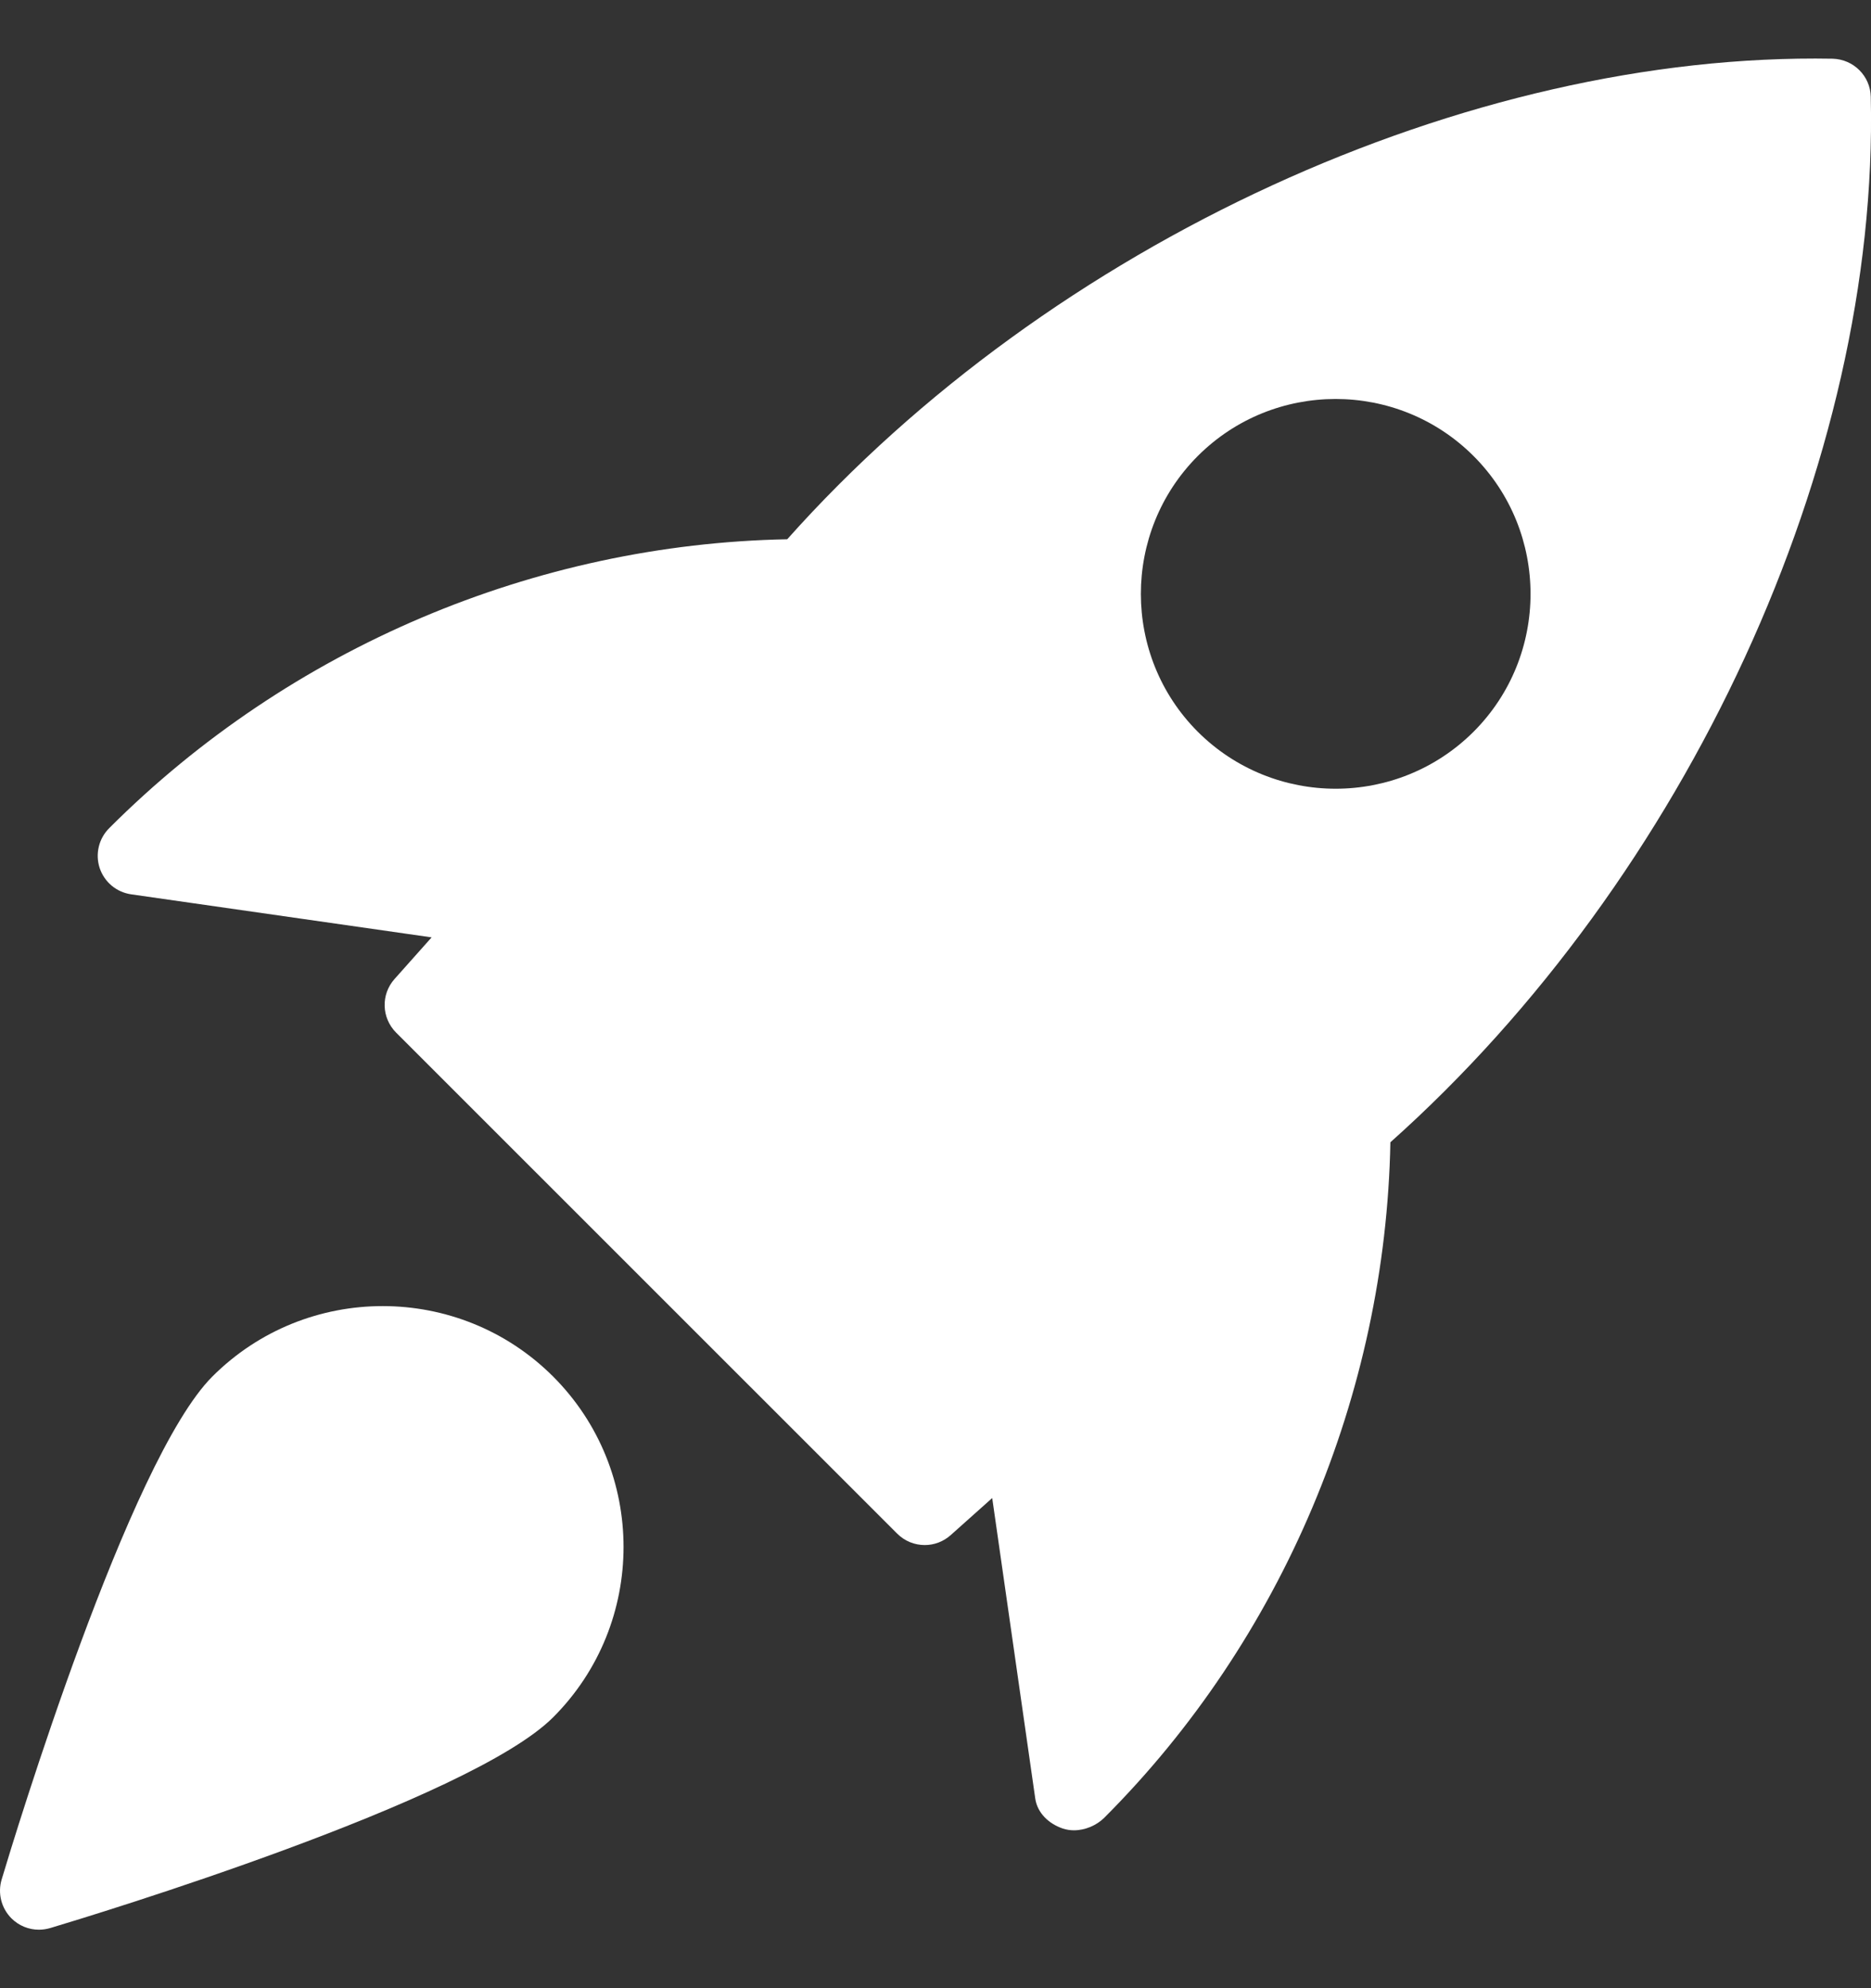 <svg width="16" height="17" viewBox="0 0 16 17" fill="none" xmlns="http://www.w3.org/2000/svg">
<rect x="0" y="0" width="16" height="17" fill="#333333" stroke="none"/>
<g clip-path="url(#clip0_662_1009)">
<path d="M15.672 0.502C12.549 0.446 8.987 2.079 6.732 4.611C4.578 4.652 2.48 5.535 0.935 7.08C0.845 7.169 0.813 7.301 0.852 7.421C0.892 7.542 0.996 7.629 1.122 7.647L3.691 8.015L3.374 8.371C3.256 8.503 3.262 8.703 3.387 8.829L7.672 13.113C7.737 13.178 7.822 13.211 7.908 13.211C7.987 13.211 8.066 13.183 8.13 13.126L8.485 12.809L8.853 15.378C8.871 15.503 8.97 15.595 9.089 15.635C9.12 15.645 9.152 15.65 9.184 15.65C9.279 15.65 9.376 15.609 9.443 15.543C10.966 14.019 11.849 11.921 11.89 9.767C14.425 7.507 16.071 3.947 15.998 0.827C15.994 0.65 15.851 0.507 15.672 0.502ZM12.601 6.257C12.276 6.581 11.849 6.744 11.422 6.744C10.995 6.744 10.568 6.581 10.243 6.257C9.594 5.607 9.594 4.549 10.243 3.899C10.893 3.249 11.95 3.249 12.601 3.899C13.251 4.549 13.251 5.607 12.601 6.257Z" fill="white"/>
<path d="M1.816 11.77C1.103 12.483 0.123 15.706 0.014 16.071C-0.021 16.188 0.011 16.315 0.097 16.402C0.161 16.466 0.246 16.5 0.333 16.5C0.365 16.5 0.397 16.495 0.429 16.486C0.794 16.377 4.017 15.397 4.73 14.684C5.533 13.881 5.533 12.573 4.73 11.77C3.926 10.967 2.619 10.967 1.816 11.77Z" fill="white"/>
</g>
<defs>
<clipPath id="clip0_662_1009">
<rect width="16" height="16" fill="white" transform="translate(0 0.5)"/>
</clipPath>
</defs>
</svg>
